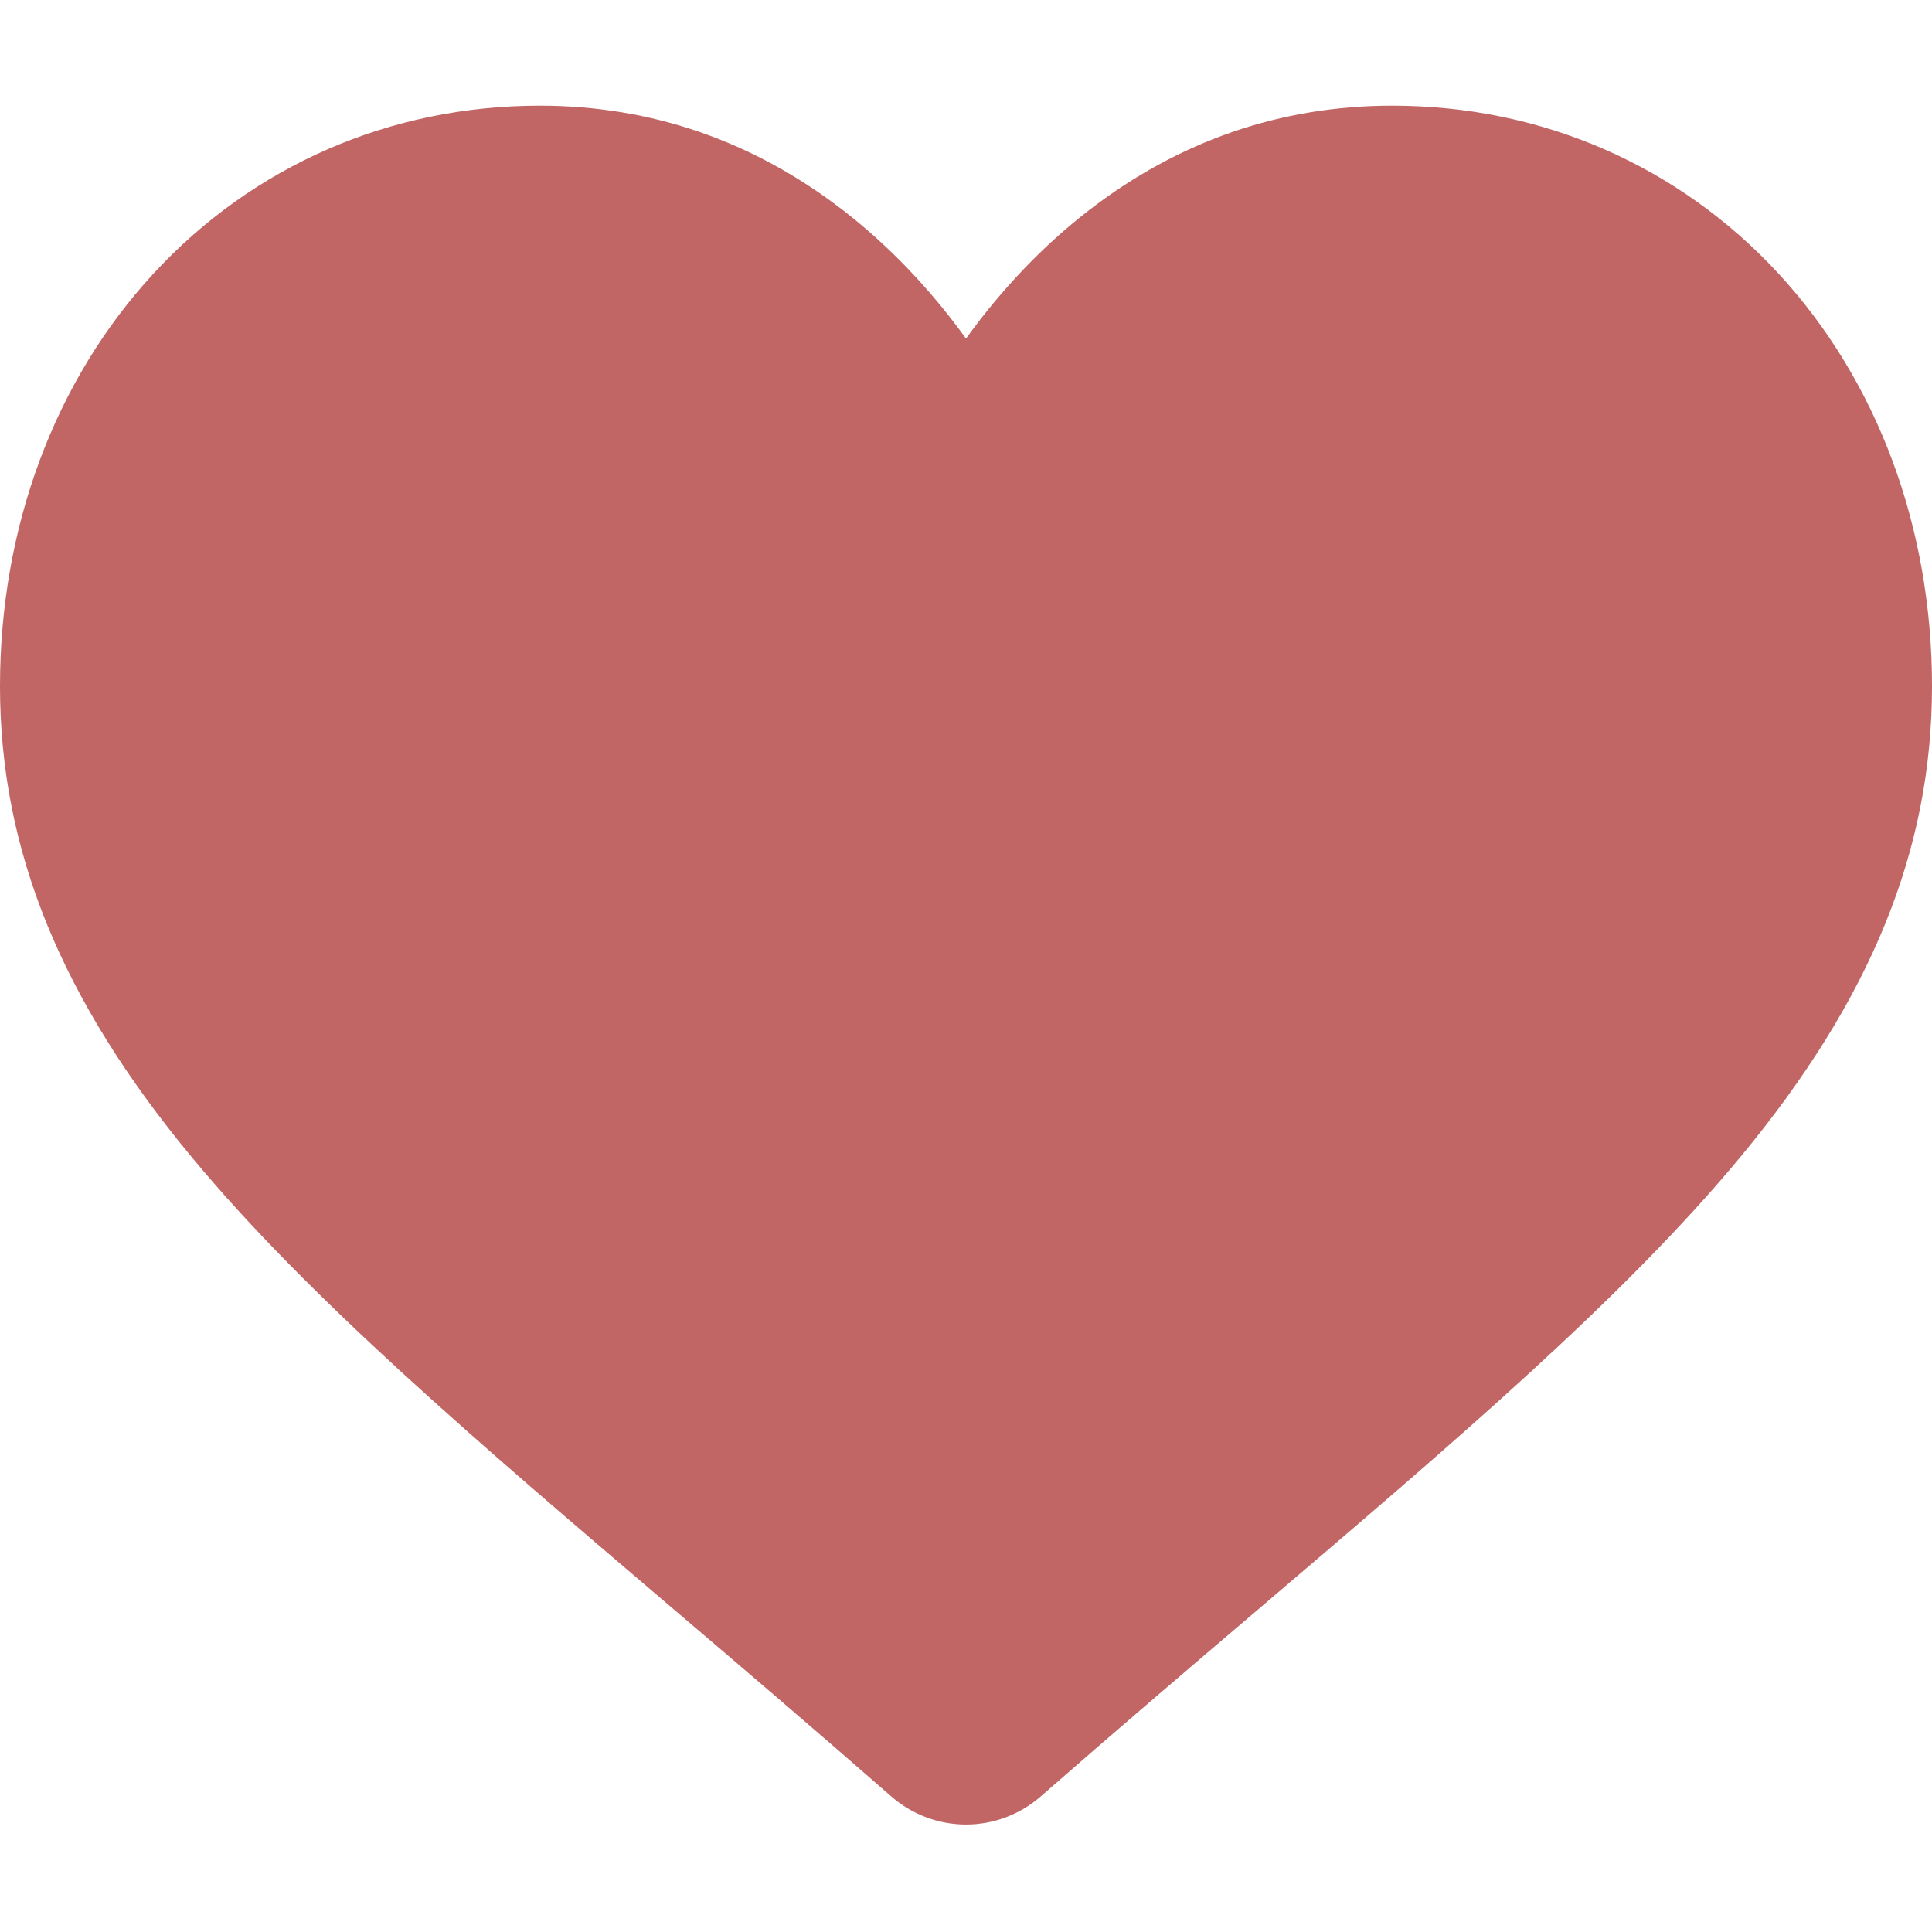 <svg width="16" height="16" viewBox="0 0 16 16" fill="none" xmlns="http://www.w3.org/2000/svg">
<path d="M14.731 2.268C13.902 1.37 12.766 0.875 11.53 0.875C10.607 0.875 9.761 1.167 9.016 1.743C8.641 2.033 8.3 2.389 8 2.804C7.7 2.389 7.359 2.033 6.984 1.743C6.239 1.167 5.393 0.875 4.47 0.875C3.234 0.875 2.097 1.37 1.269 2.268C0.451 3.156 0 4.369 0 5.683C0 7.037 0.504 8.275 1.587 9.582C2.555 10.75 3.947 11.937 5.559 13.31C6.11 13.779 6.734 14.311 7.381 14.877C7.553 15.027 7.772 15.11 8 15.11C8.228 15.11 8.447 15.027 8.618 14.878C9.266 14.311 9.89 13.779 10.441 13.31C12.053 11.936 13.445 10.75 14.413 9.582C15.496 8.275 16 7.037 16 5.683C16 4.369 15.549 3.156 14.731 2.268Z" fill="#C16565"/>
</svg>
